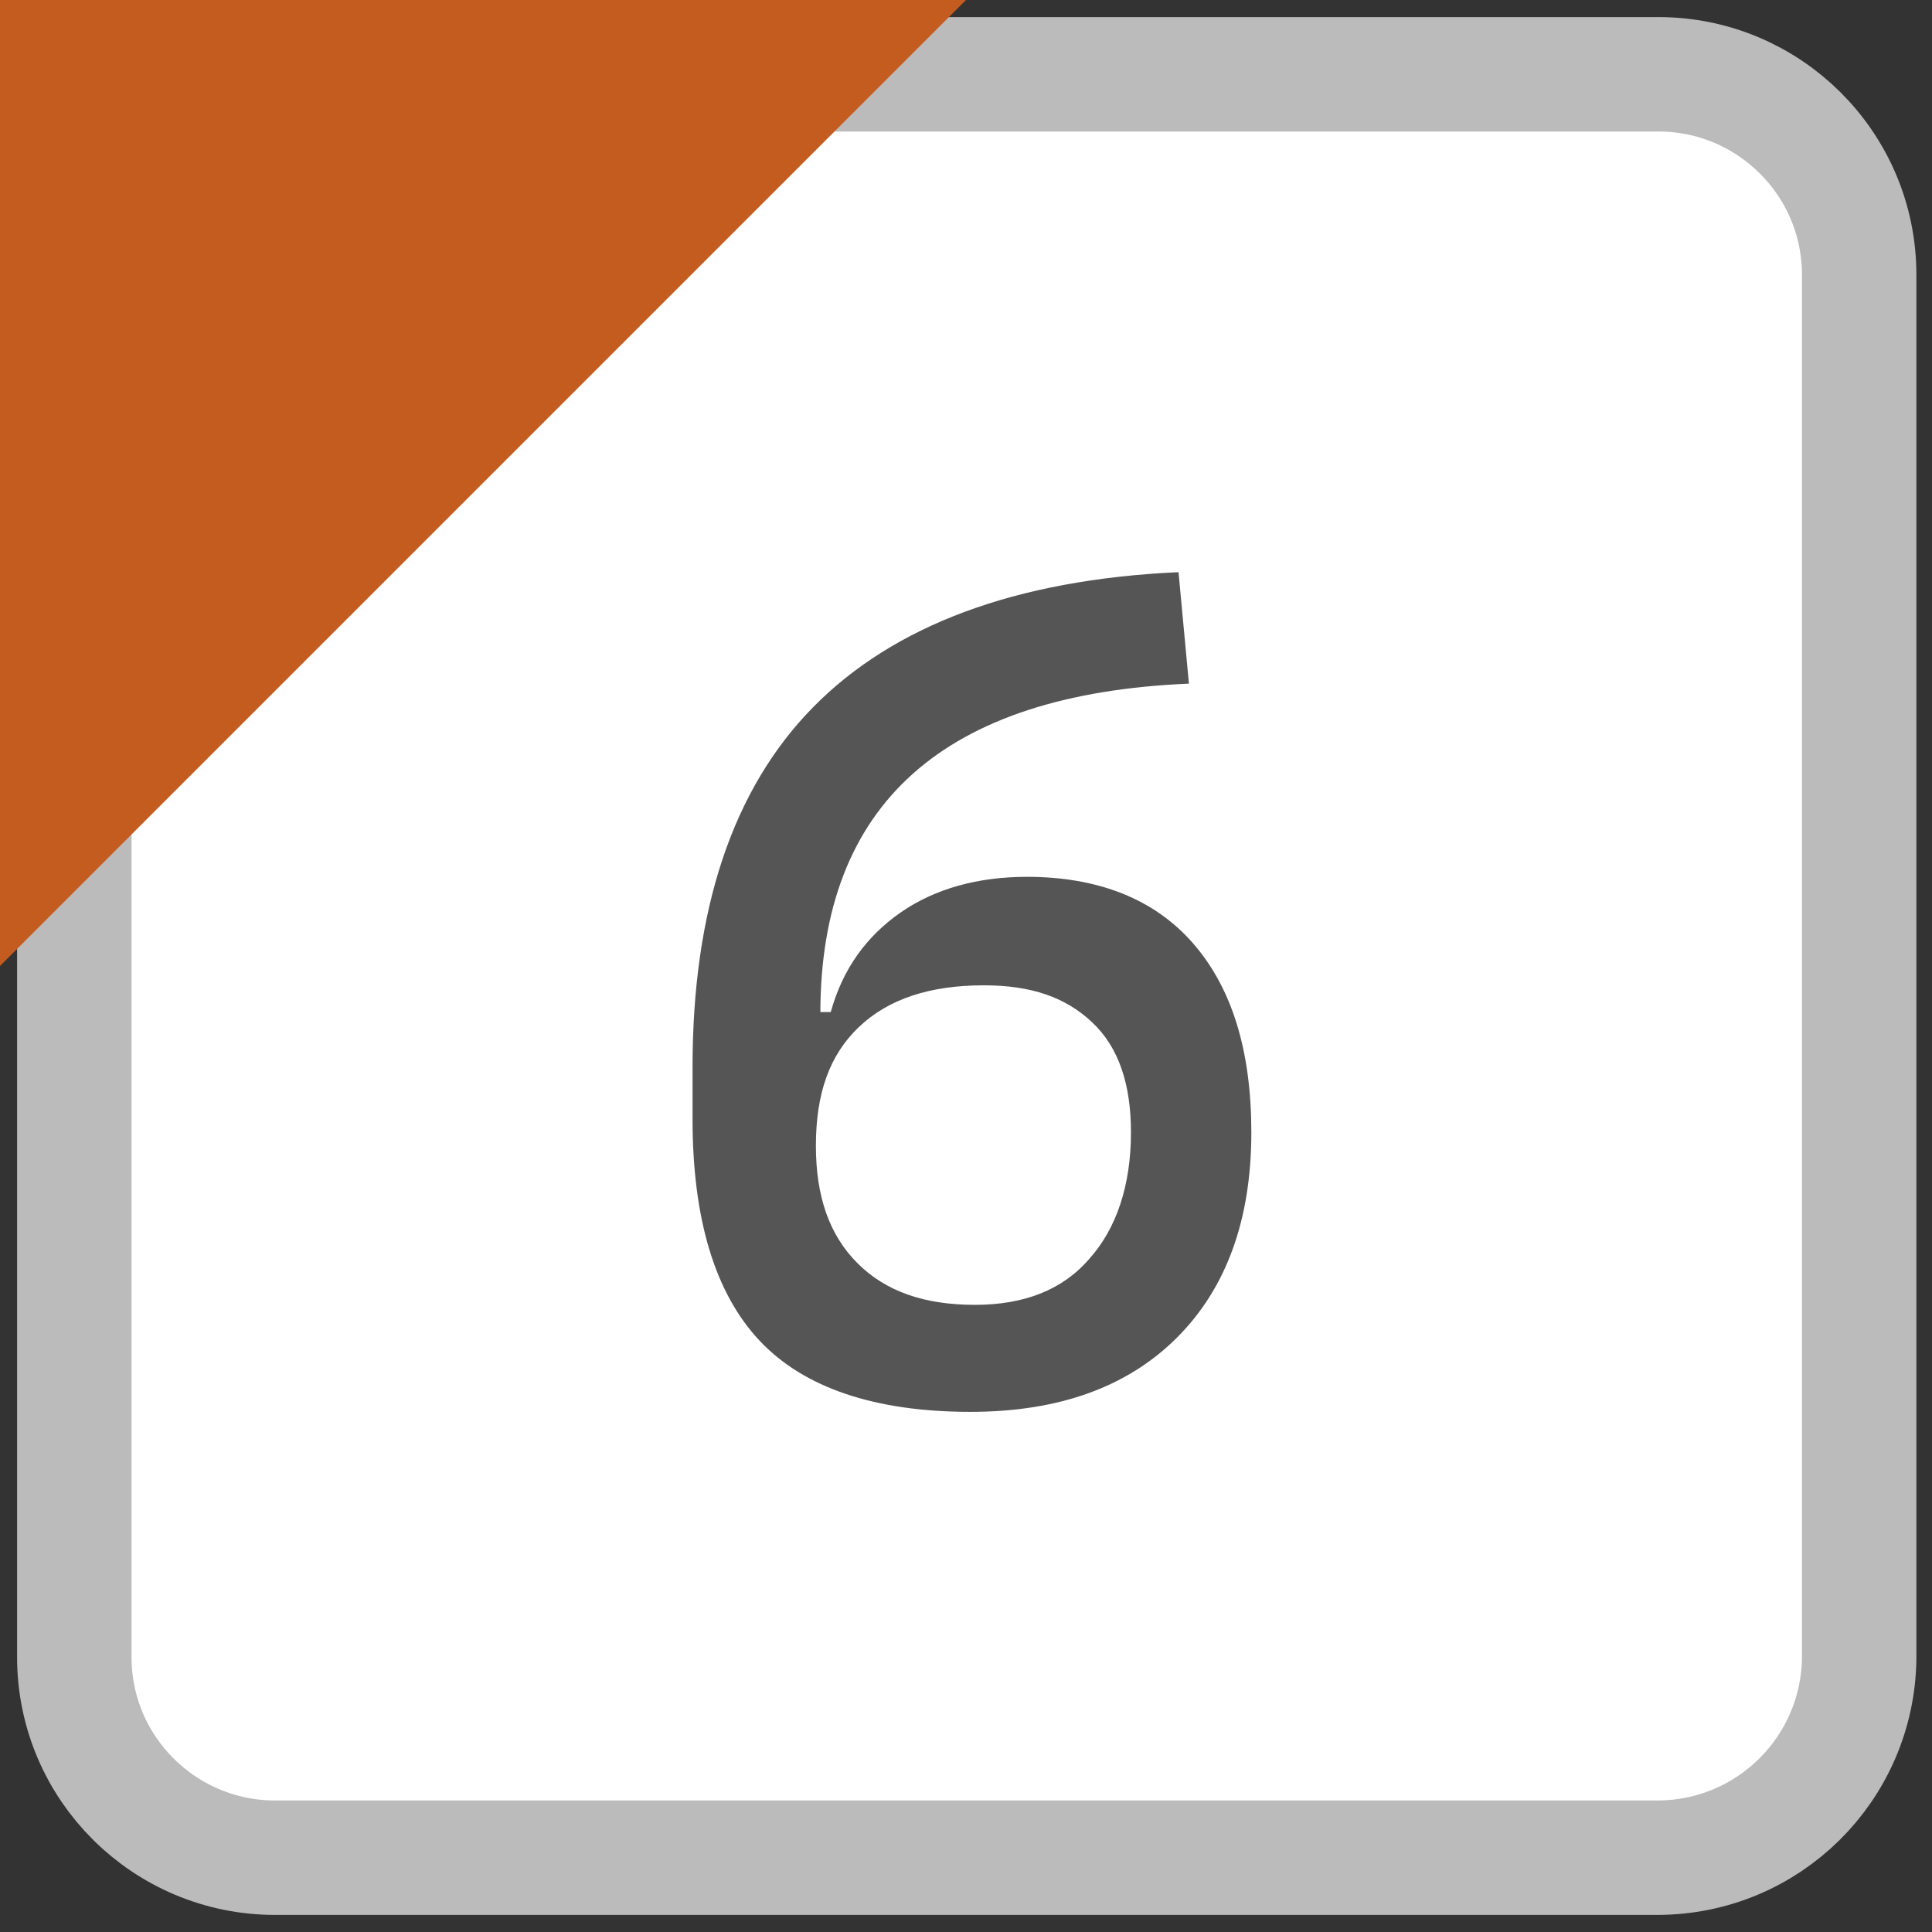 <?xml version="1.0" encoding="utf-8"?><svg version="1.1" xmlns="http://www.w3.org/2000/svg" width="13" height="13" viewBox="0 0 13 13"><rect x="0" y="0" width="13" height="13" fill="#333333" stroke="none"/><style>.st0{fill:#fff;stroke:#bbb;stroke-width:0.77;stroke-miterlimit:10}.st1{fill:#c55c1f}.st2{fill:#555}</style><path class="st0" d="M11.15,12.5H1.85c-0.74,0-1.35-0.6-1.35-1.35V1.85C0.5,1.1,1.1,0.5,1.85,0.5h9.31c0.74,0,1.35,0.6,1.35,1.35 v9.31C12.5,11.9,11.9,12.5,11.15,12.5z"/><polygon class="st1" points="0,6.5 0,0 6.5,0 "/><path class="st2" d="M4.66,7.53V7.18c0-1.06,0.27-1.87,0.81-2.42s1.36-0.86,2.46-0.91L8,4.6C6.35,4.67,5.52,5.41,5.52,6.82v0.45 L4.66,7.53z M6.53,9.5c-0.64,0-1.12-0.16-1.42-0.48S4.66,8.2,4.66,7.53L5.3,6.81h0.29C5.67,6.52,5.83,6.3,6.06,6.14 s0.52-0.24,0.85-0.24c0.48,0,0.86,0.15,1.12,0.45s0.39,0.72,0.39,1.27c0,0.59-0.17,1.05-0.5,1.38S7.13,9.5,6.53,9.5z M6.56,8.78 c0.33,0,0.59-0.1,0.77-0.31c0.18-0.2,0.28-0.49,0.28-0.85c0-0.32-0.08-0.57-0.26-0.74S6.94,6.63,6.62,6.63 c-0.36,0-0.64,0.09-0.84,0.28c-0.2,0.19-0.29,0.45-0.29,0.8c0,0.34,0.09,0.6,0.28,0.79S6.22,8.78,6.56,8.78z"/></svg>